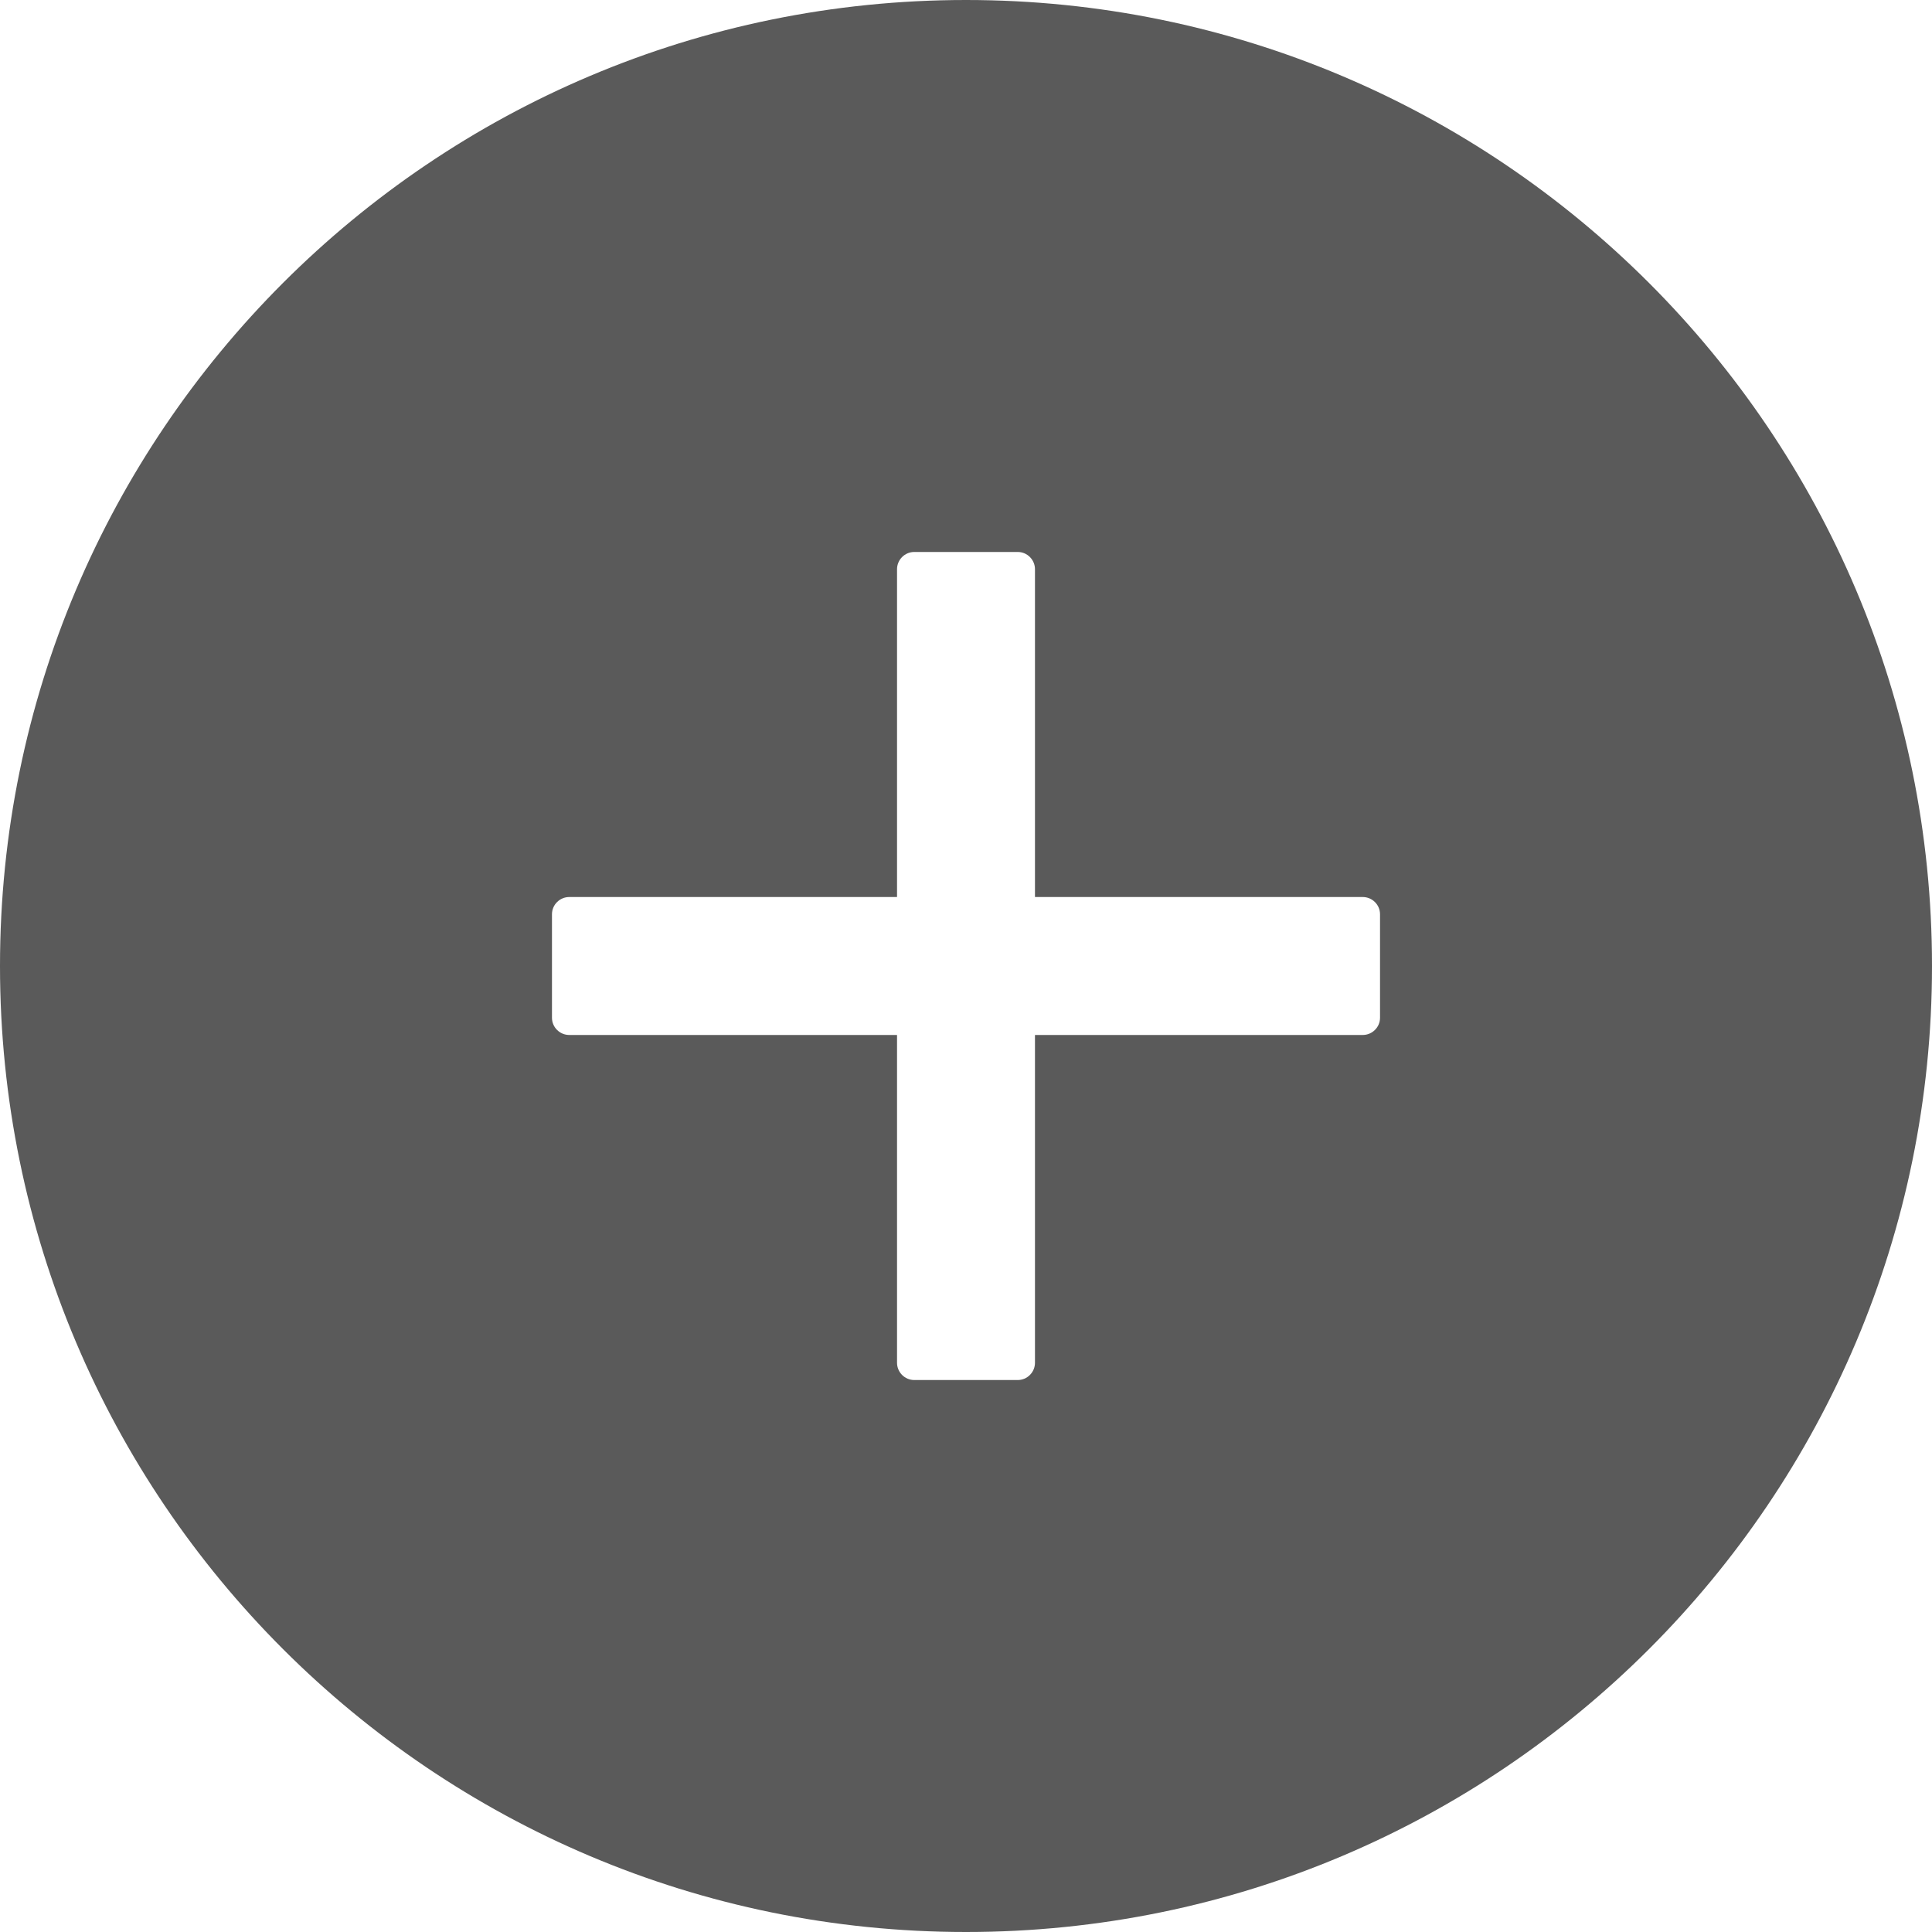 <svg width="30" height="30" viewBox="0 0 30 30" fill="none" xmlns="http://www.w3.org/2000/svg">
<path d="M15 0C6.717 0 0 6.717 0 15C0 23.284 6.717 30 15 30C23.284 30 30 23.284 30 15C30 6.717 23.284 0 15 0ZM21.429 15.804C21.429 15.951 21.308 16.071 21.161 16.071H16.071V21.161C16.071 21.308 15.951 21.429 15.804 21.429H14.196C14.049 21.429 13.929 21.308 13.929 21.161V16.071H8.839C8.692 16.071 8.571 15.951 8.571 15.804V14.196C8.571 14.049 8.692 13.929 8.839 13.929H13.929V8.839C13.929 8.692 14.049 8.571 14.196 8.571H15.804C15.951 8.571 16.071 8.692 16.071 8.839V13.929H21.161C21.308 13.929 21.429 14.049 21.429 14.196V15.804Z" fill="#5A5A5A"/>
</svg>
